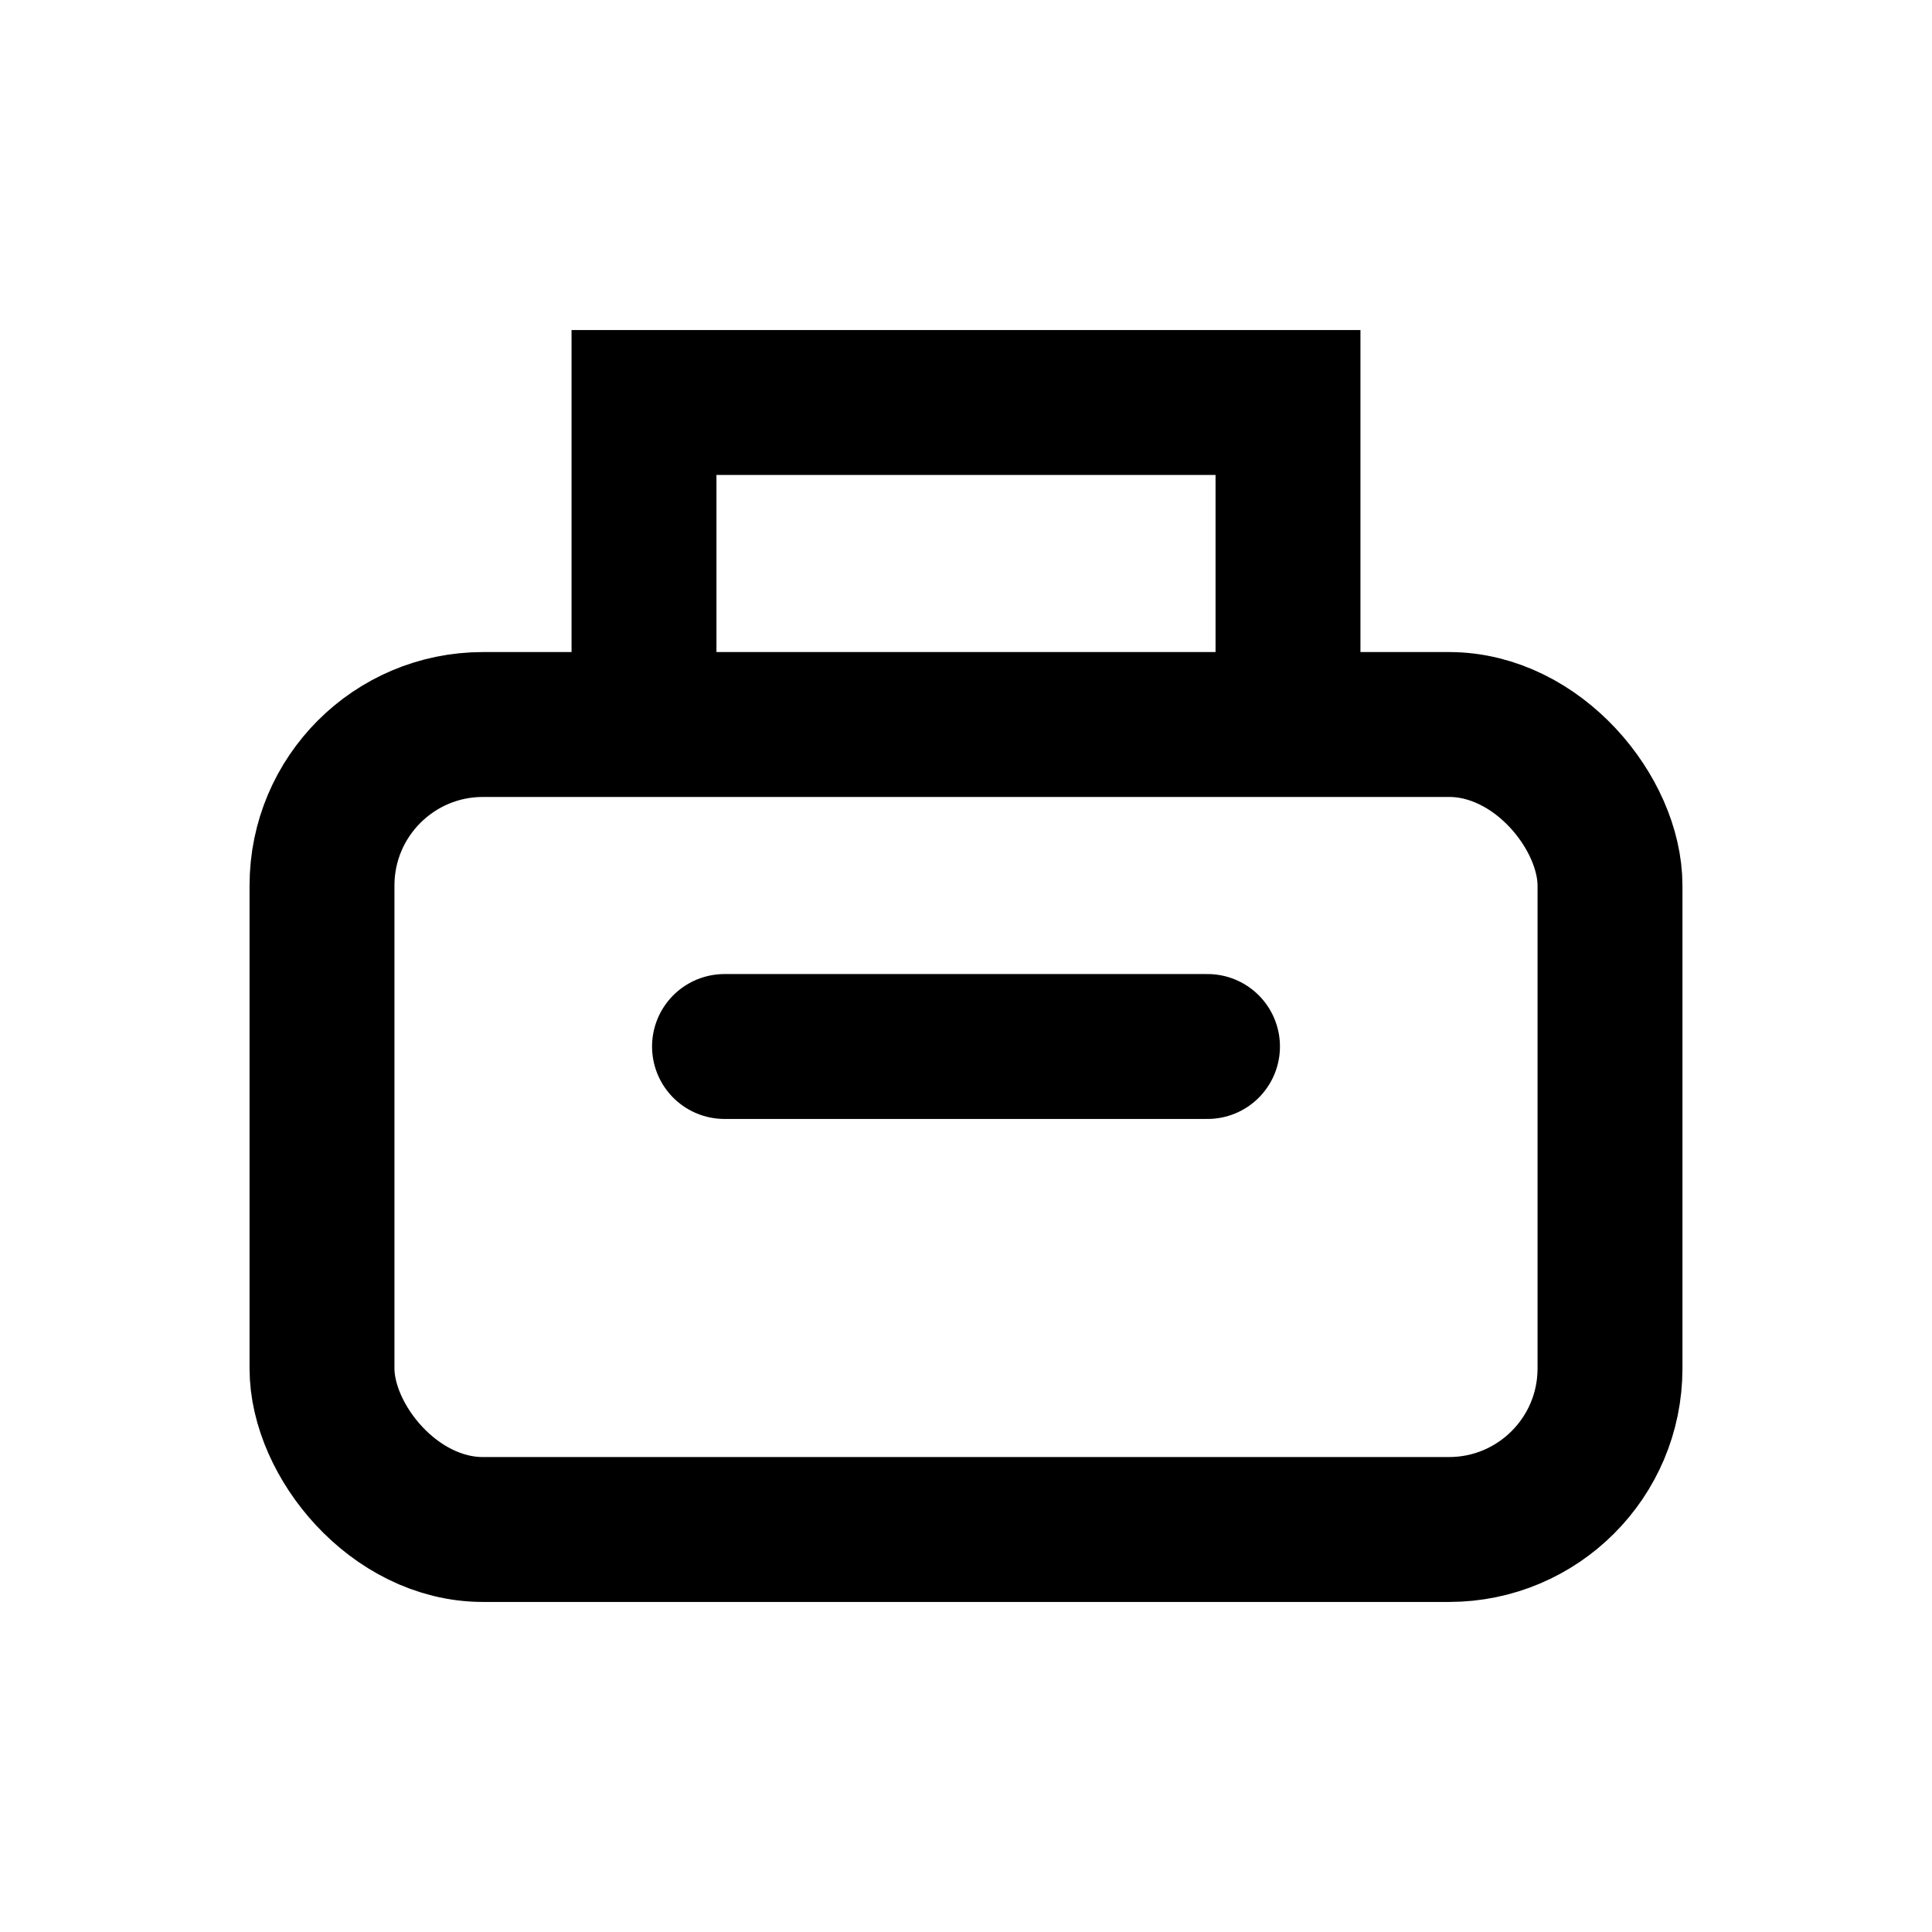 <svg xmlns="http://www.w3.org/2000/svg" fill="none" viewBox="0 0 24 24" stroke="currentColor" stroke-width="1.8">
  <rect x="4" y="9" width="16" height="10" rx="2" />
  <path d="M8 9V5h8v4" />
  <path d="M9 13h6" stroke-linecap="round"/>
</svg>
